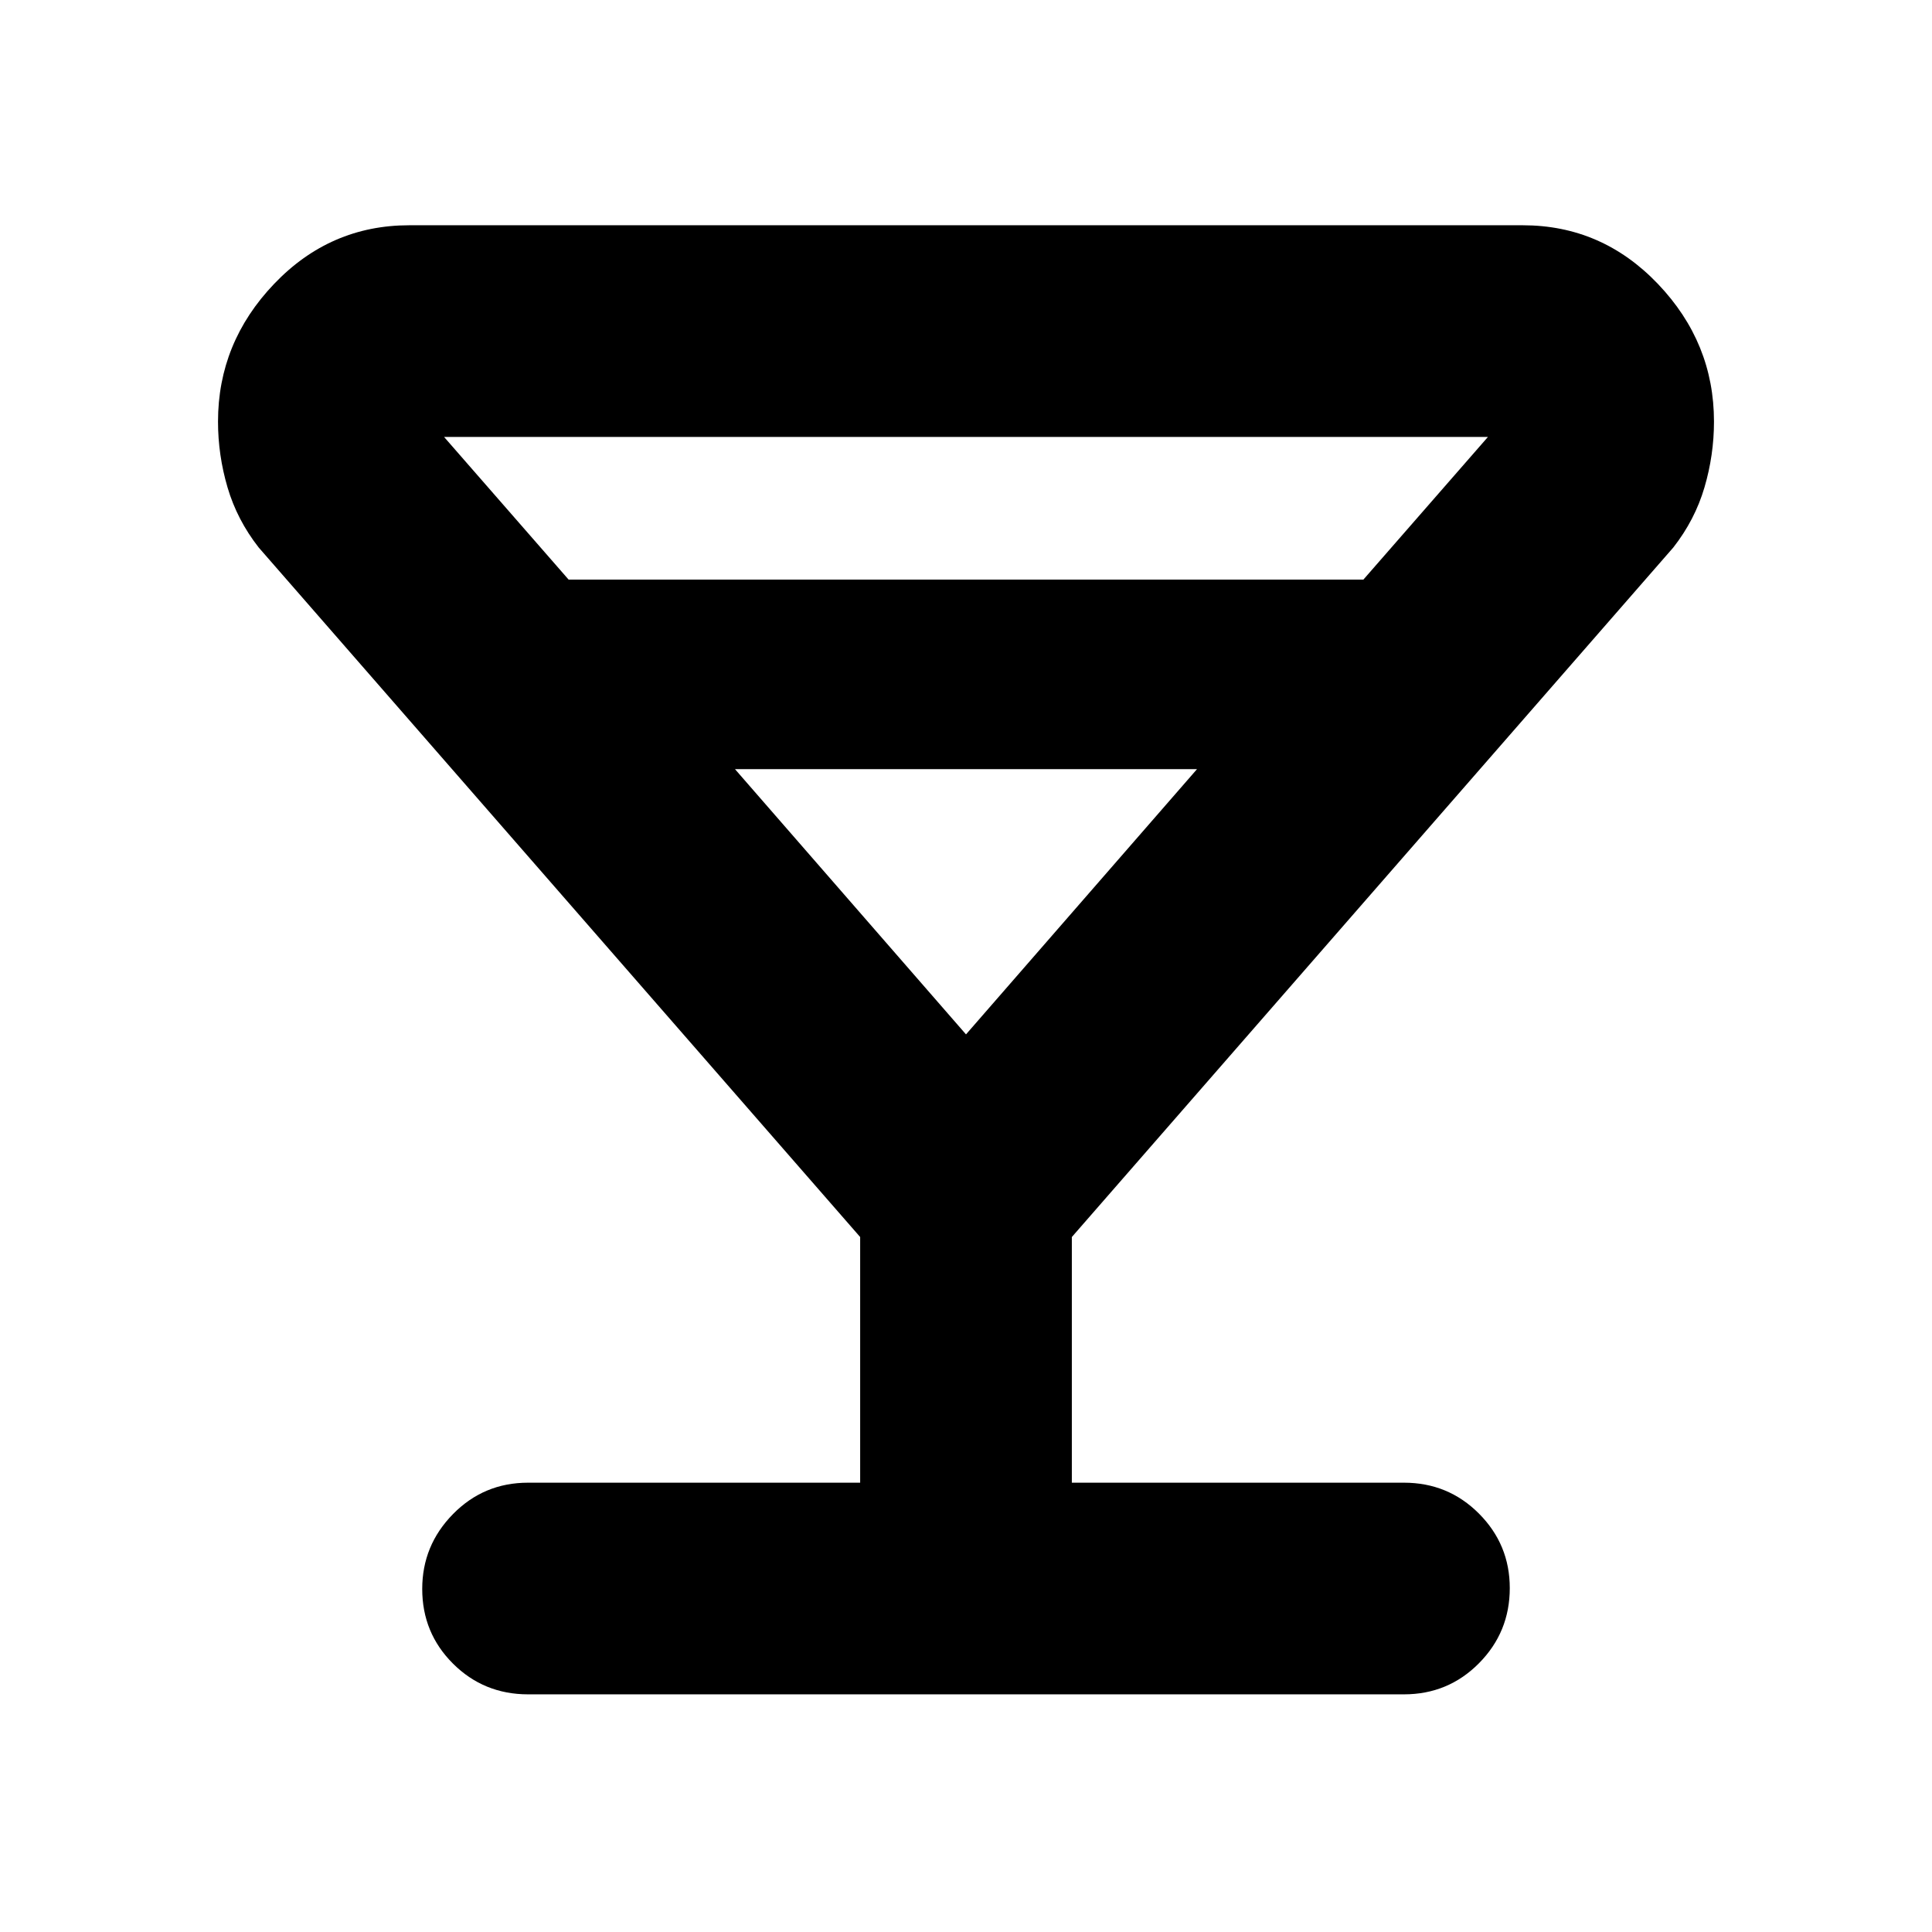 <svg xmlns="http://www.w3.org/2000/svg" height="20" viewBox="0 -960 960 960" width="20"><path d="M427.41-223.26v-122.07L128.52-687.98q-10.72-13.72-15.45-29.8-4.74-16.09-4.74-32.75 0-39.19 27.83-68.36 27.84-29.18 67.19-29.18h553.3q39.35 0 67.19 29.18 27.83 29.17 27.83 68.36 0 16.66-4.74 32.75-4.73 16.08-15.45 29.8L532.59-345.33v122.07h165.02q21.97 0 37.28 15.36 15.31 15.37 15.31 37.02 0 21.88-15.31 37.34-15.31 15.45-37.28 15.45H262.39q-21.97 0-37.28-15.24-15.31-15.25-15.31-37.13 0-21.65 15.31-37.22 15.31-15.58 37.28-15.58h165.02ZM282.54-672h394.92l61.89-70.89h-518.7L282.54-672ZM480-446.02l114.8-131.81H365.2L480-446.02Zm0 0Z"/></svg>
